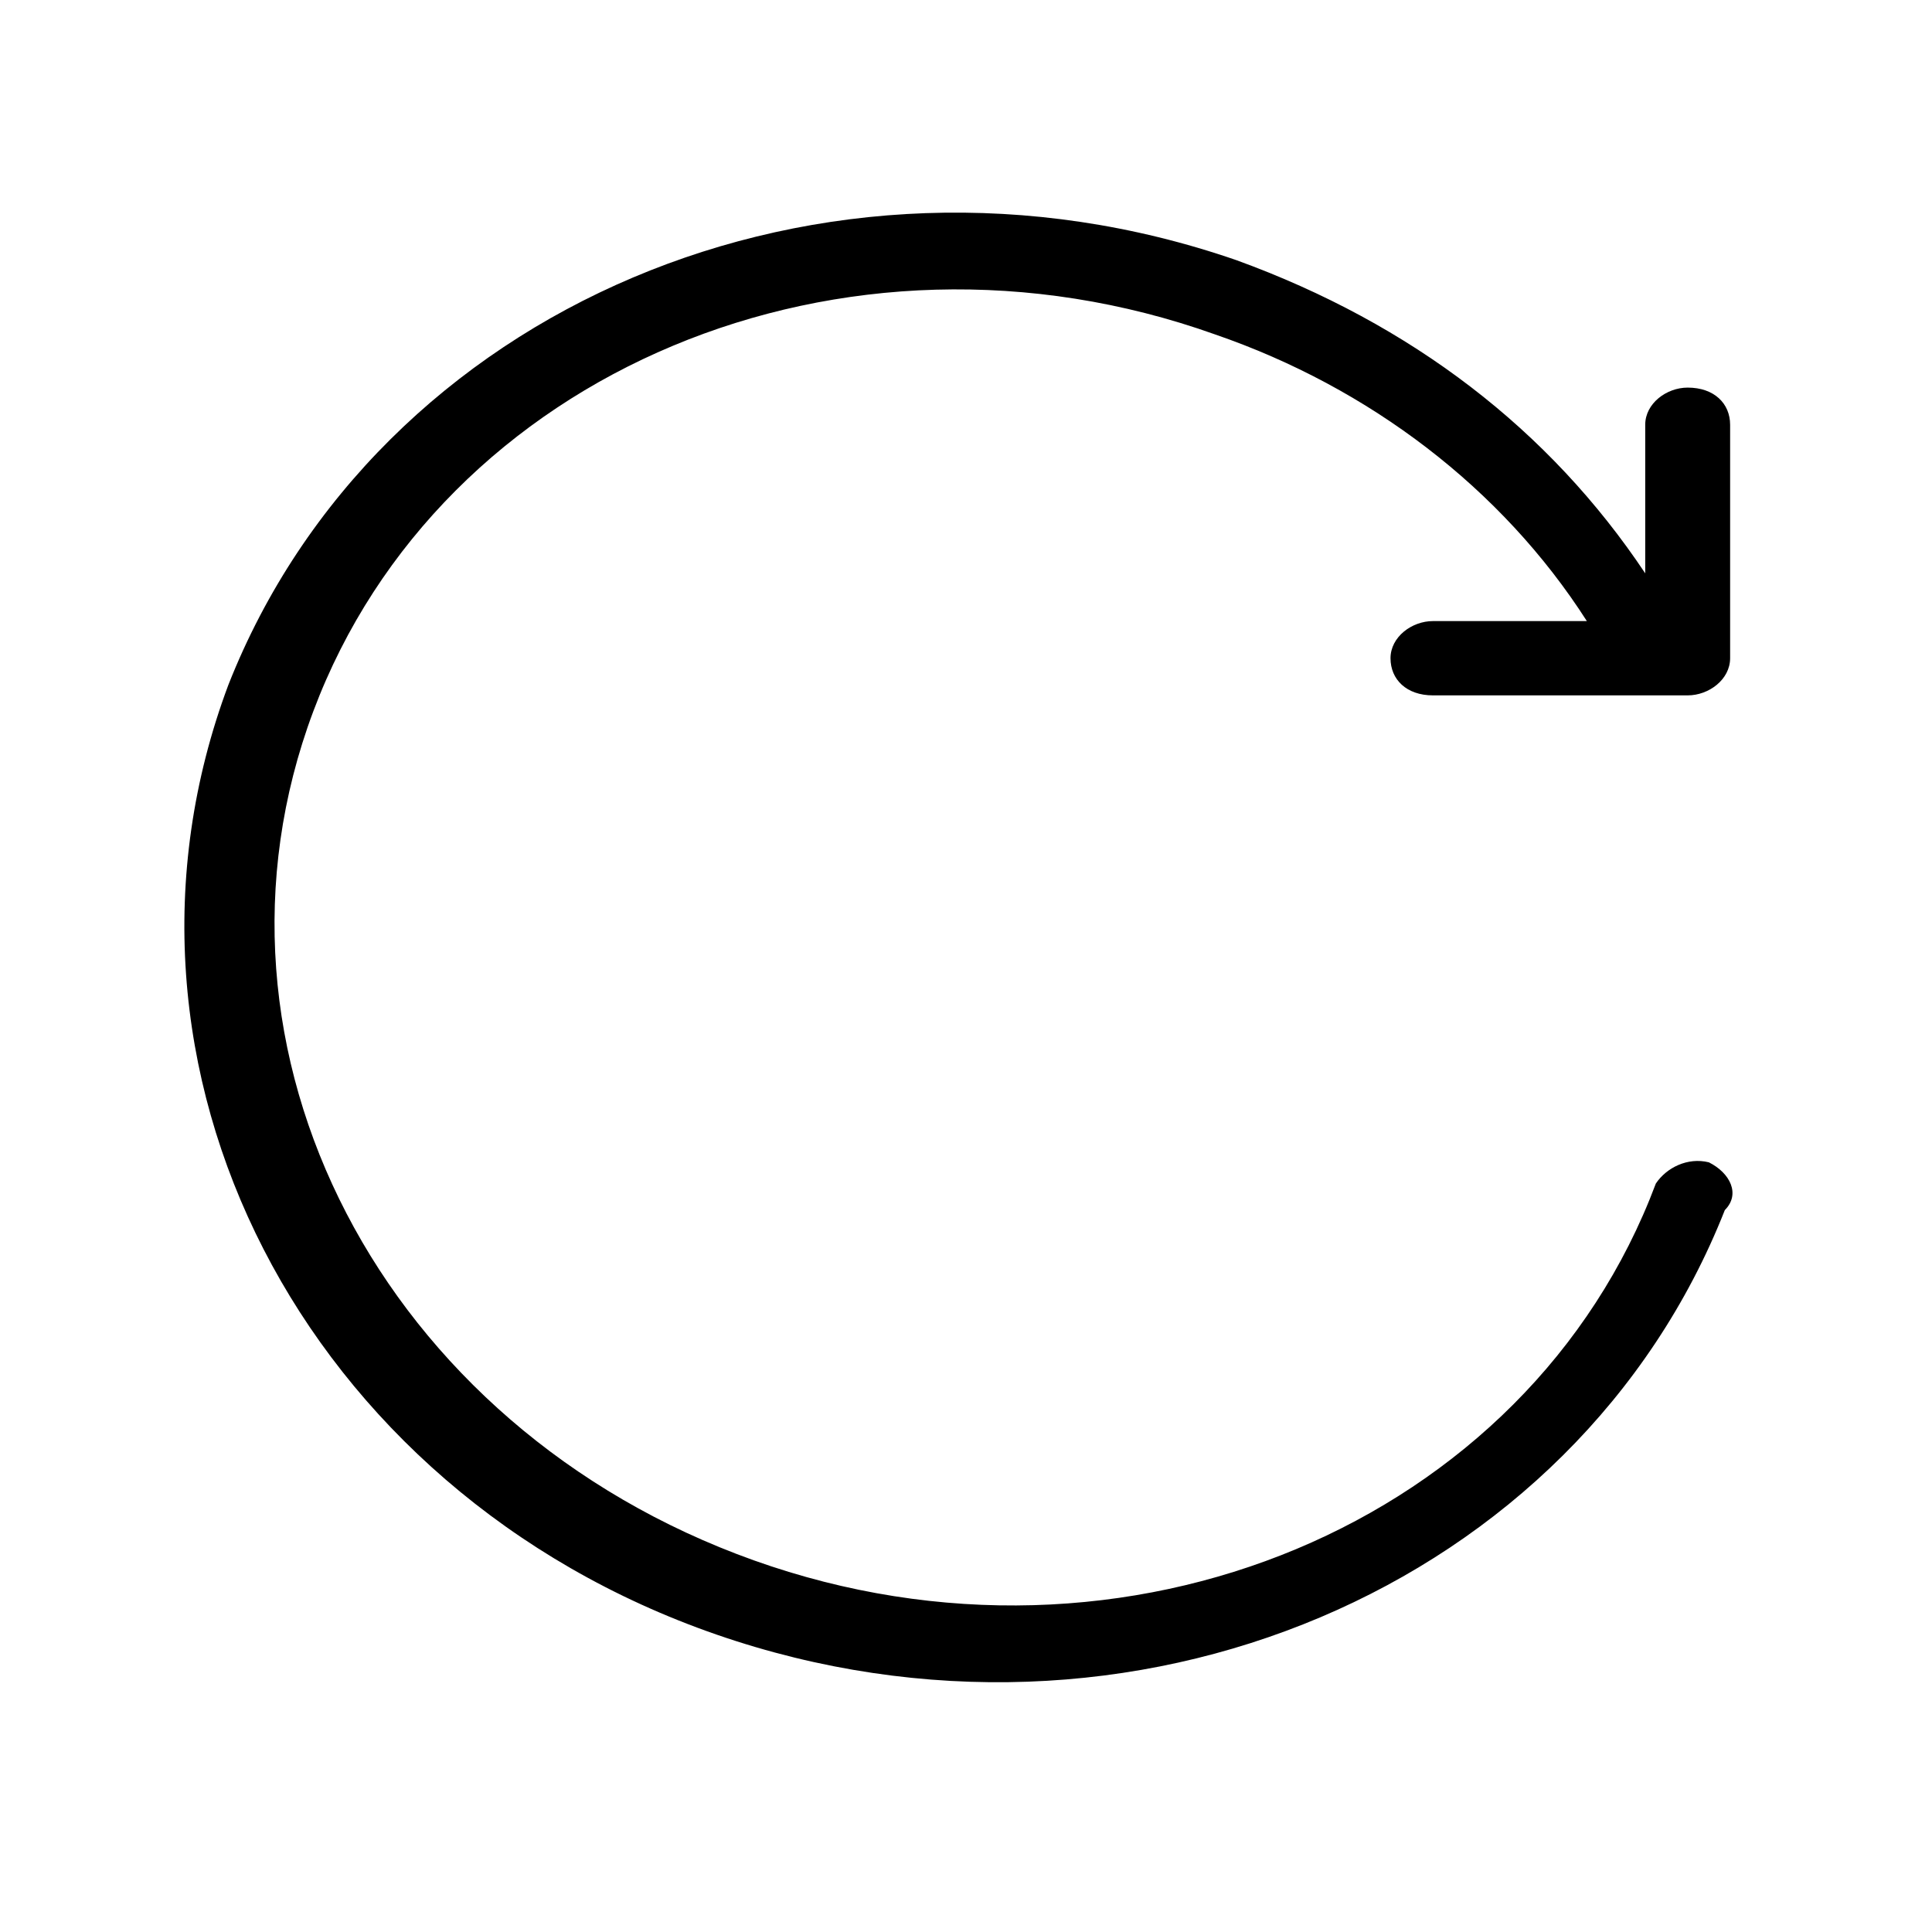 <?xml version="1.0" standalone="no"?><!DOCTYPE svg PUBLIC "-//W3C//DTD SVG 1.1//EN" "http://www.w3.org/Graphics/SVG/1.1/DTD/svg11.dtd"><svg t="1569818885374" class="icon" viewBox="0 0 1024 1024" version="1.1" xmlns="http://www.w3.org/2000/svg" p-id="37156" xmlns:xlink="http://www.w3.org/1999/xlink" width="200" height="200"><defs><style type="text/css"></style></defs><path d="M905.75 616.062c-11.25-2.812-22.5 2.812-28.125 11.25-67.5 180-281.25 270-478.125 199.688-196.875-70.312-300.938-270-233.438-450 67.5-180 281.25-270 478.125-199.688 81.562 28.125 151.875 81.562 196.875 151.875l-81.562 0c-11.25 0-22.5 8.438-22.5 19.688 0 11.25 8.438 19.688 22.5 19.688l135 0c11.25 0 22.5-8.438 22.5-19.688l0-123.75c0-11.25-8.438-19.688-22.5-19.688-11.25 0-22.5 8.438-22.5 19.688l0 78.75c-50.625-75.938-123.75-132.188-216.562-165.938-219.375-75.938-455.625 25.312-534.375 225-75.938 202.5 39.375 427.5 258.75 503.438 219.375 75.938 455.625-25.312 534.375-225C922.625 632.938 917 621.688 905.75 616.062z" p-id="37157"></path></svg>